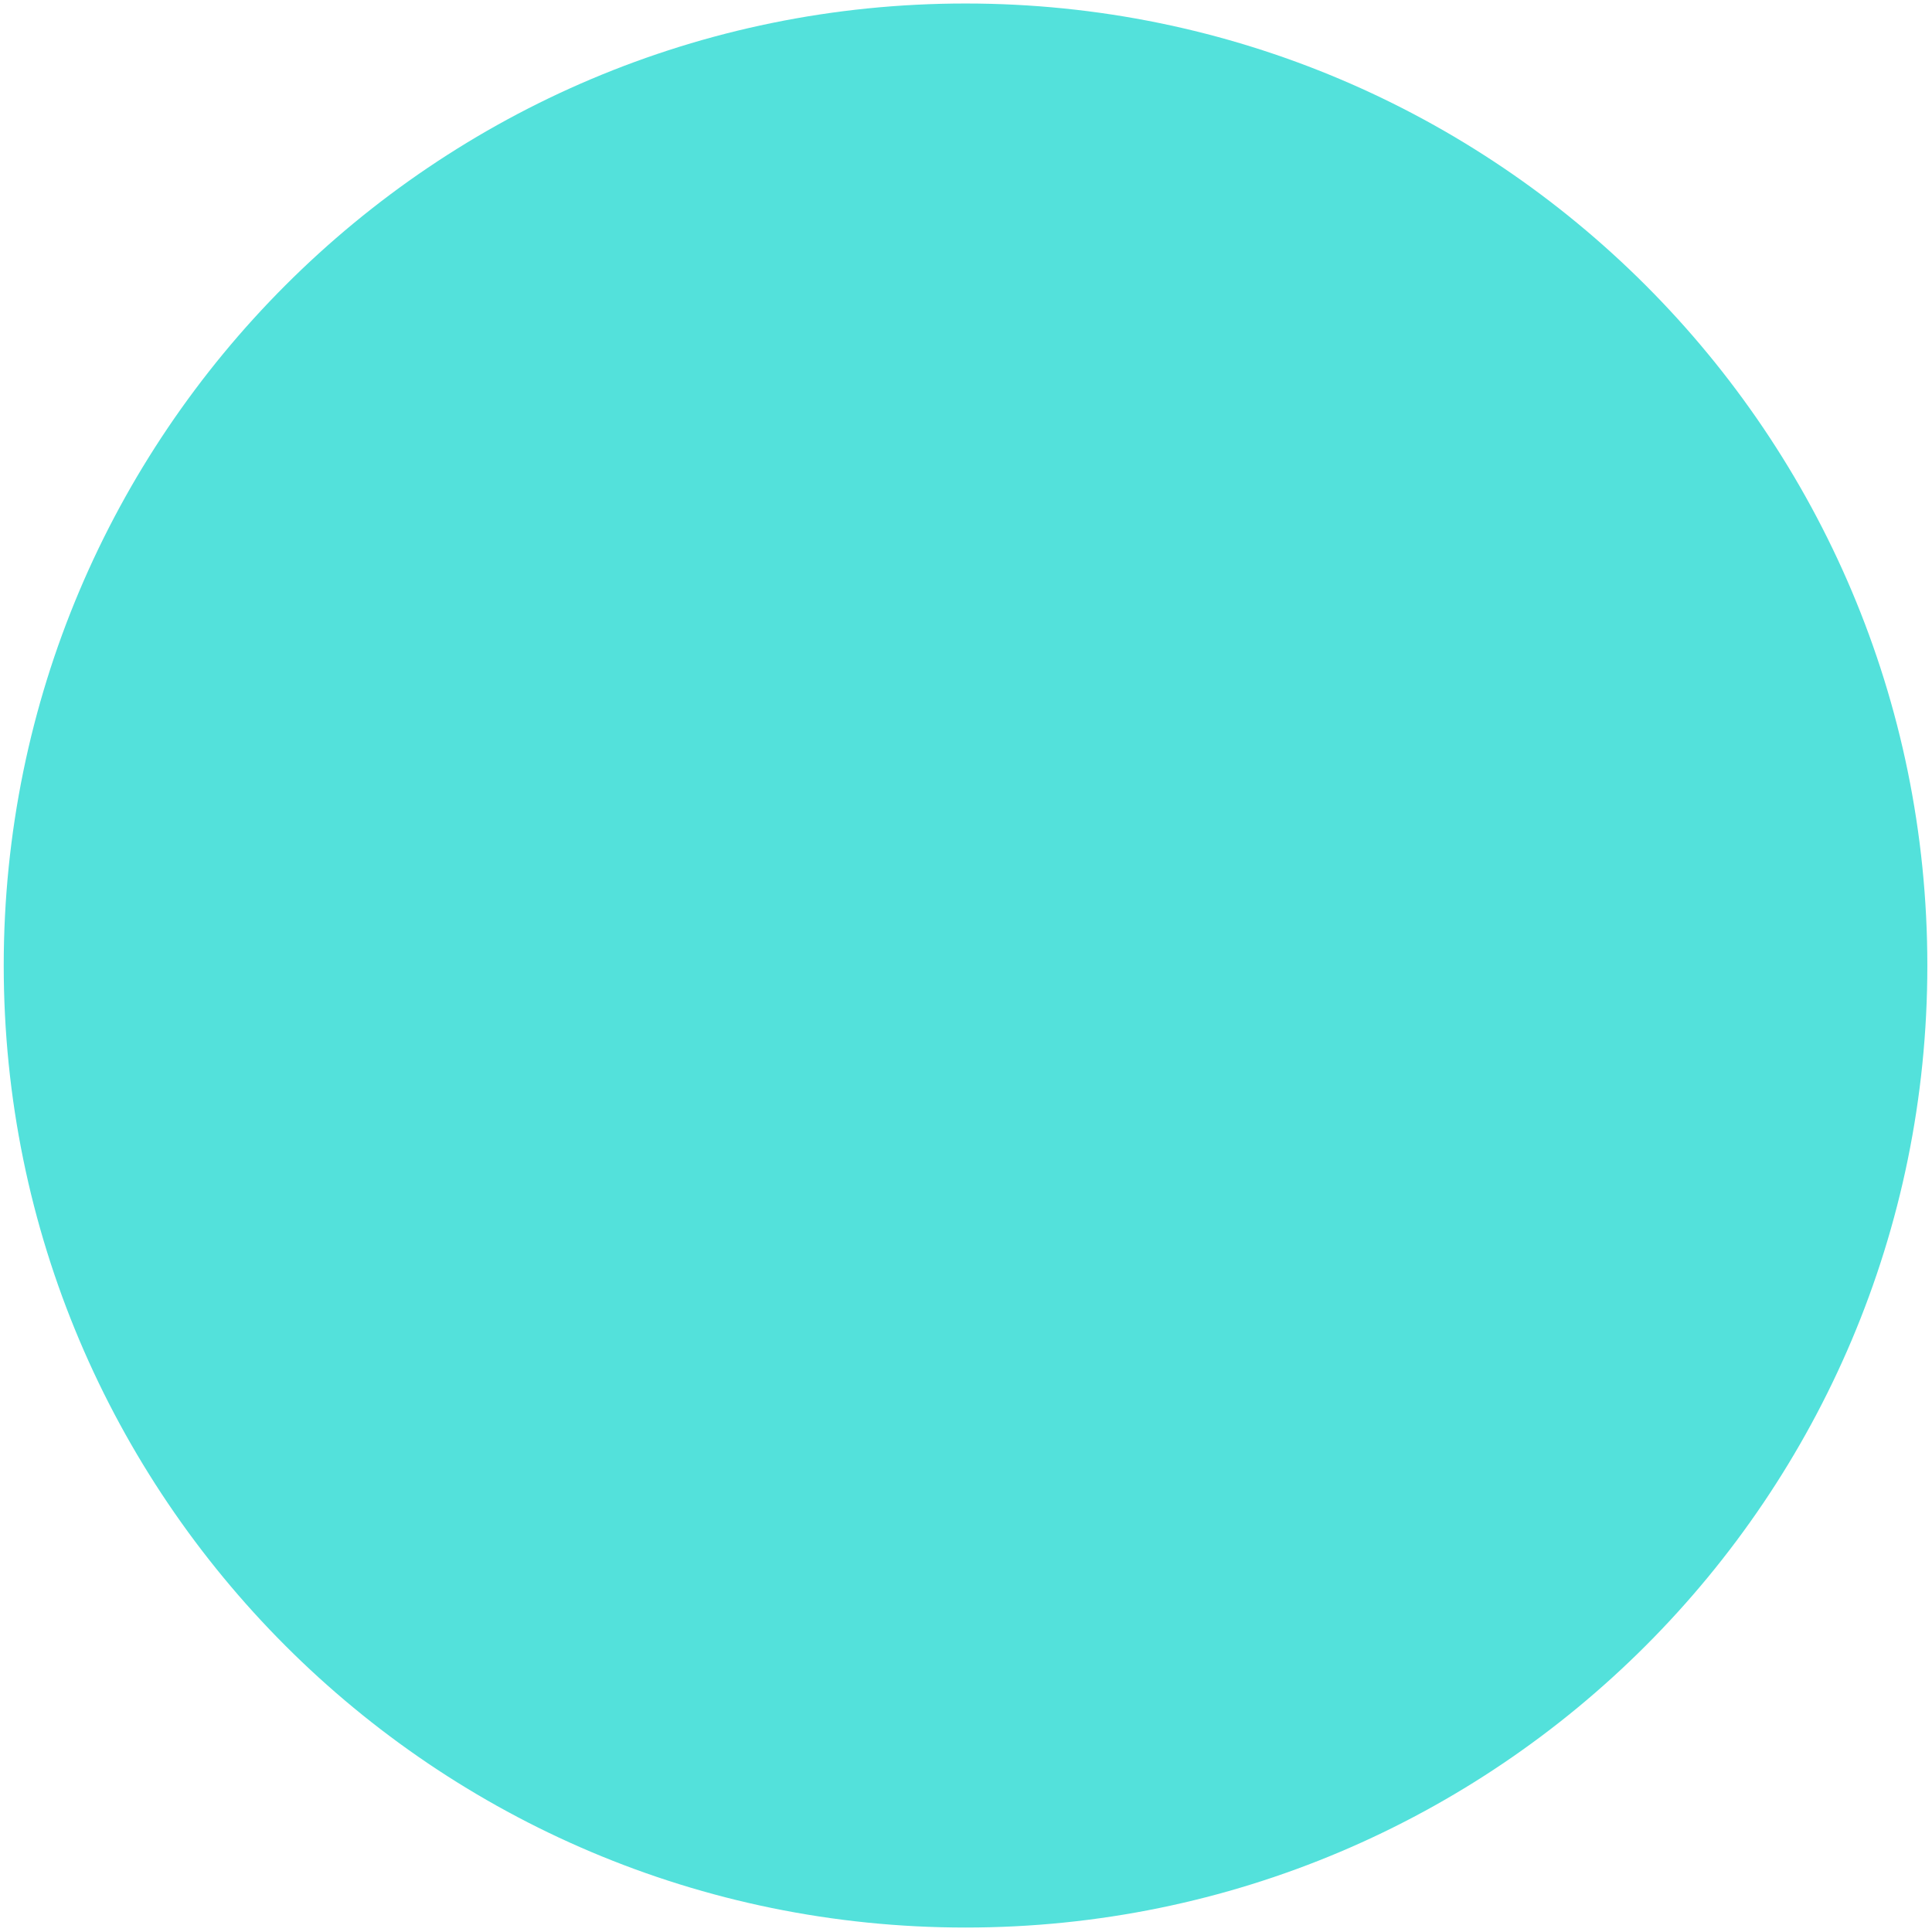 <?xml version="1.0" encoding="UTF-8" standalone="no"?>
<!-- Created with Inkscape (http://www.inkscape.org/) -->

<svg
   xmlns:dc="http://purl.org/dc/elements/1.1/"
   xmlns:cc="http://creativecommons.org/ns#"
   xmlns:rdf="http://www.w3.org/1999/02/22-rdf-syntax-ns#"
   xmlns:svg="http://www.w3.org/2000/svg"
   xmlns="http://www.w3.org/2000/svg"
   xmlns:sodipodi="http://sodipodi.sourceforge.net/DTD/sodipodi-0.dtd"
   xmlns:inkscape="http://www.inkscape.org/namespaces/inkscape"
   width="400"
   height="400"
   id="svg3828"
   version="1.1"
   inkscape:version="0.48.2 r9819"
   sodipodi:docname="Bomber.svg">
  <defs
     id="defs3830" />
  <sodipodi:namedview
     id="base"
     pagecolor="#000000"
     bordercolor="#666666"
     borderopacity="1.0"
     inkscape:pageopacity="0"
     inkscape:pageshadow="2"
     inkscape:zoom="0.782"
     inkscape:cx="-312.65985"
     inkscape:cy="250"
     inkscape:document-units="px"
     inkscape:current-layer="layer1"
     showgrid="false"
     showguides="true"
     inkscape:guide-bbox="true"
     inkscape:window-width="1280"
     inkscape:window-height="620"
     inkscape:window-x="0"
     inkscape:window-y="0"
     inkscape:window-maximized="0" />
  <g
     inkscape:label="Ebene 1"
     inkscape:groupmode="layer"
     id="layer1"
     transform="translate(0,-652.362)">
    <path
       sodipodi:type="arc"
       style="fill:#53e1db;fill-opacity:1;stroke:none;stroke-width:1.119;stroke-linejoin:miter;stroke-miterlimit:4;stroke-opacity:1;stroke-dasharray:none"
       id="path4346"
       sodipodi:cx="258.95142"
       sodipodi:cy="744.17804"
       sodipodi:rx="161.76471"
       sodipodi:ry="117.64706"
       d="m 420.716,744.178 c 0,64.975 -72.425,117.647 -161.765,117.647 -89.34,0 -161.765,-52.672 -161.765,-117.647 0,-64.975 72.425,-117.647 161.765,-117.647 89.34,0 161.765,52.672 161.765,117.647 z"
       transform="matrix(1.231,0,0,1.693,-118.865,-407.63)" />
  </g>
</svg>
